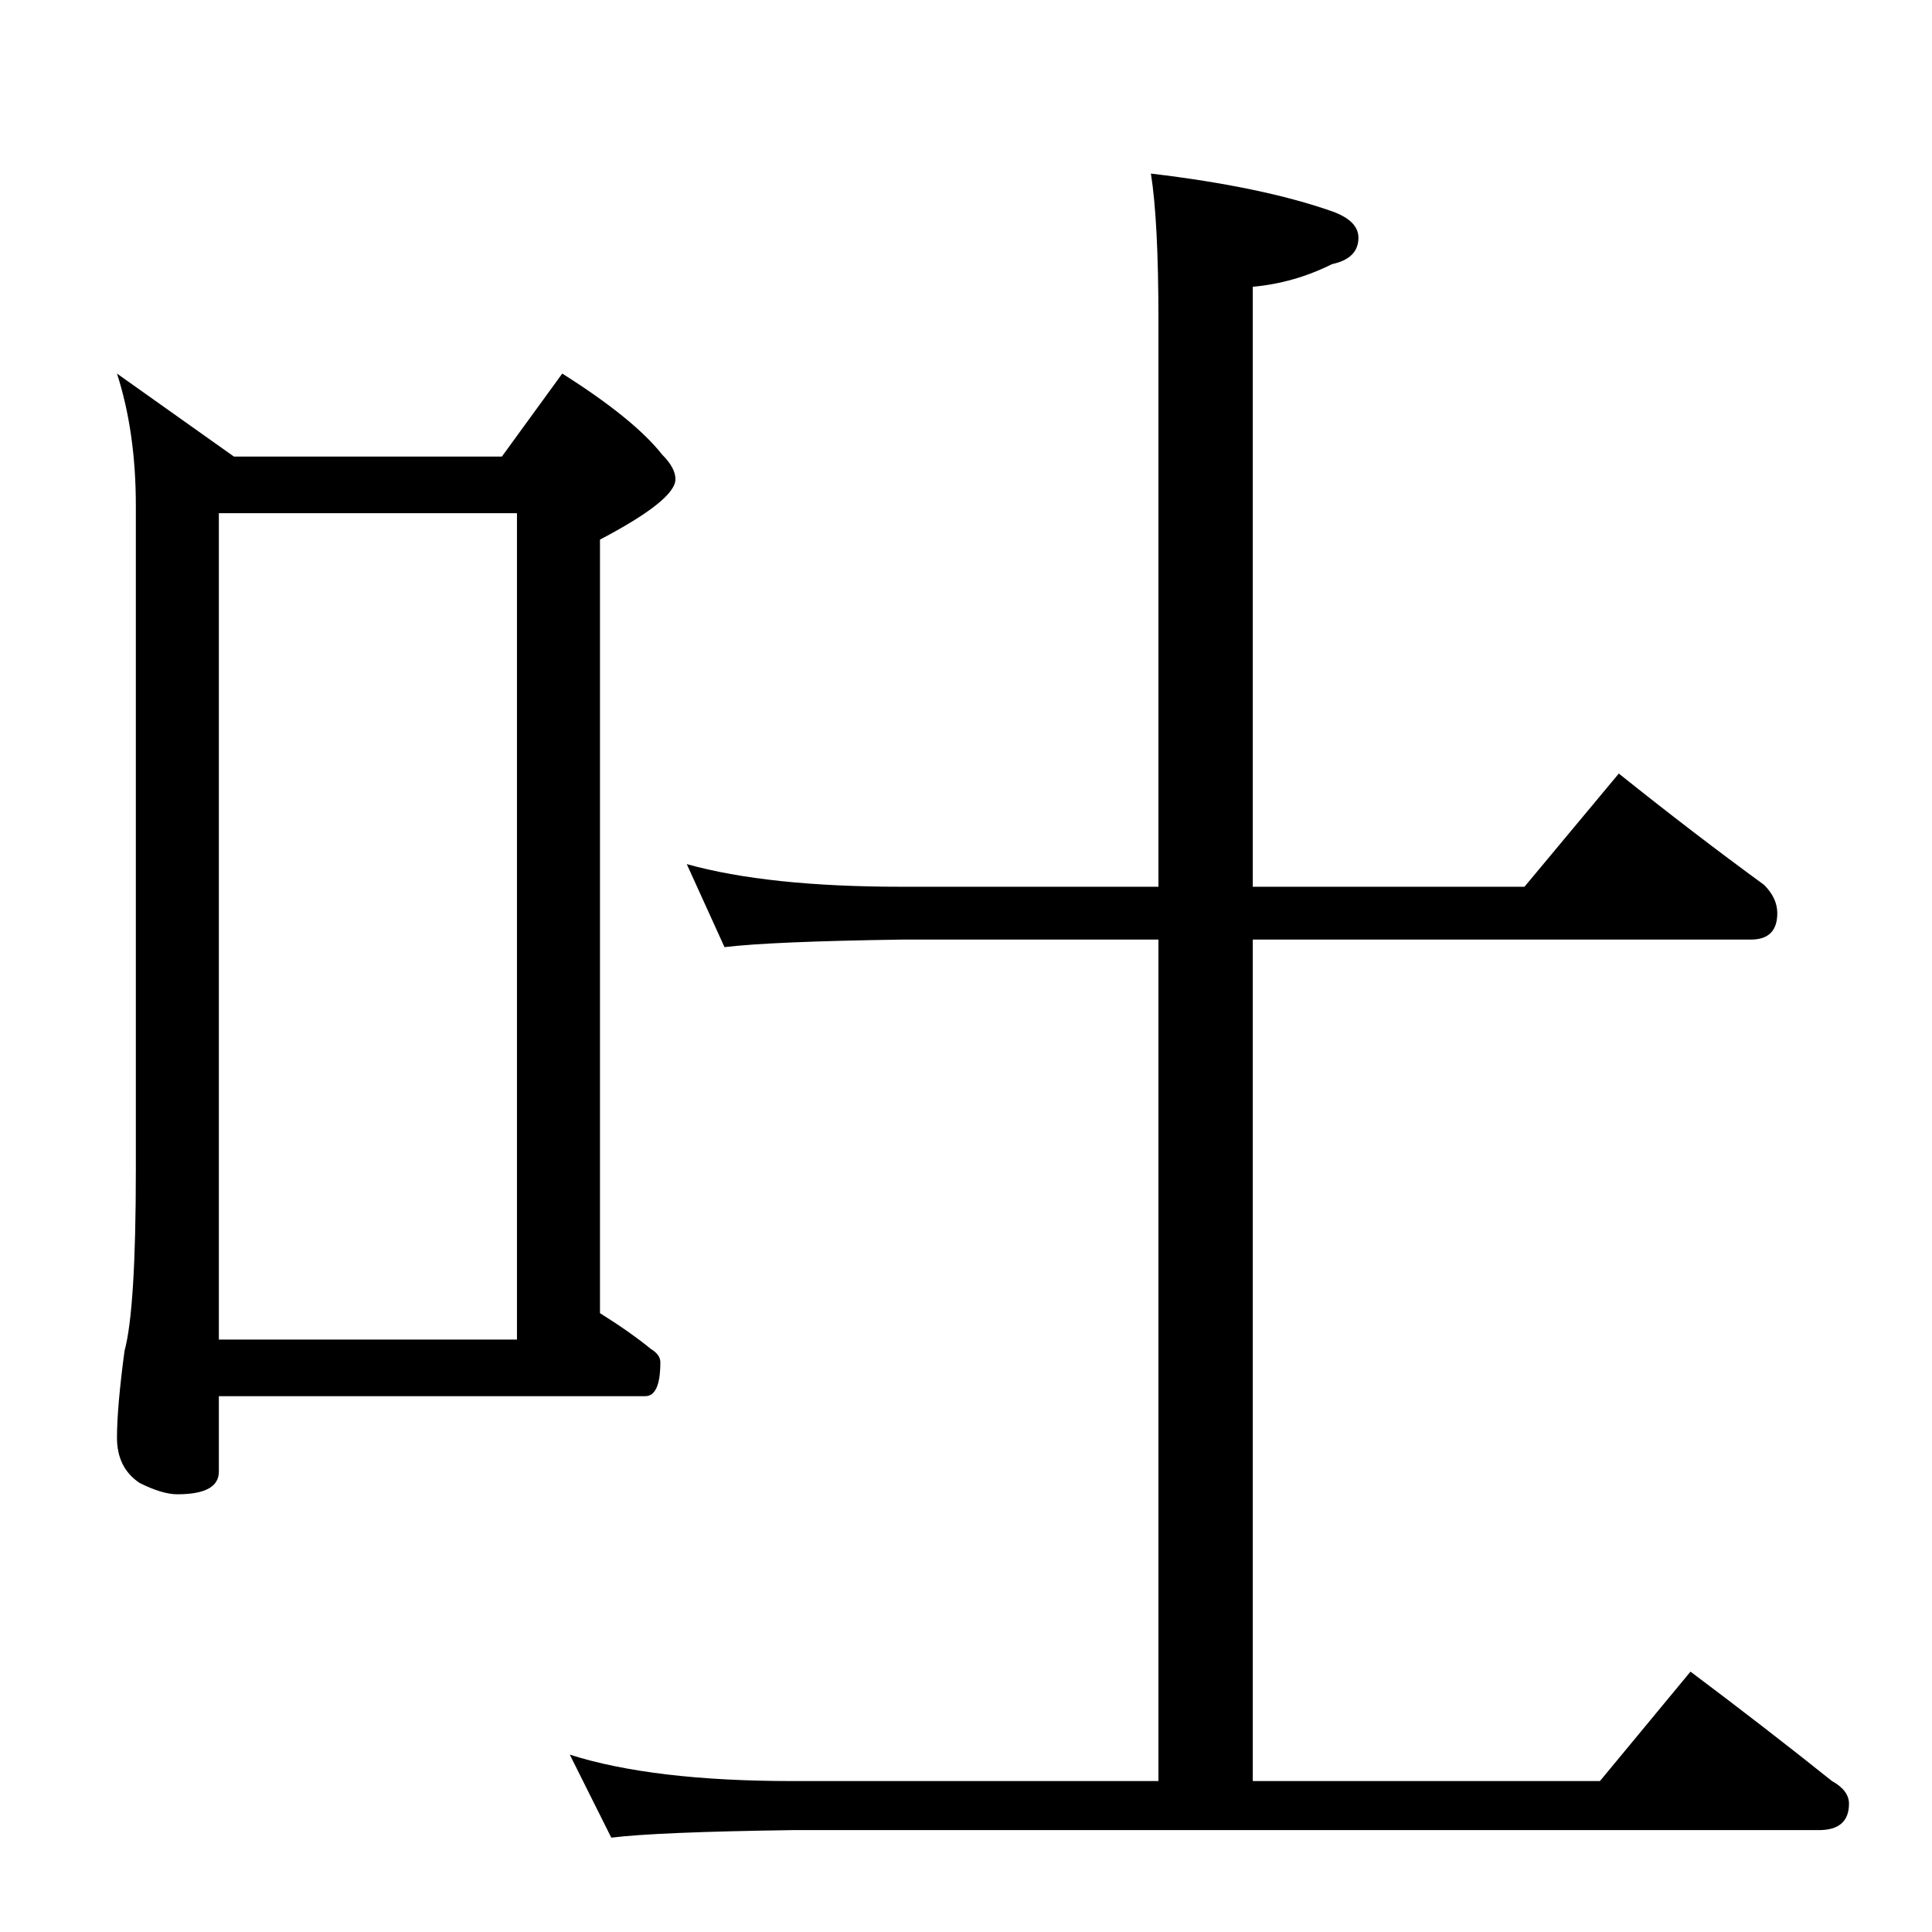 <?xml version="1.0" standalone="no"?>
<!DOCTYPE svg PUBLIC "-//W3C//DTD SVG 1.1//EN" "http://www.w3.org/Graphics/SVG/1.1/DTD/svg11.dtd" >
<svg xmlns="http://www.w3.org/2000/svg" xmlns:xlink="http://www.w3.org/1999/xlink" version="1.1" viewBox="0 -204 1024 1024">
  <g transform="matrix(1 0 0 -1 0 820)">
   <path fill="currentColor"
d="M62 826l62 -44h142l32 44q38 -24 53 -43q7 -7 7 -13q0 -11 -40 -32v-410q16 -10 27 -19q5 -3 5 -7q0 -18 -8 -18h-226v-40q0 -12 -22 -12q-8 0 -20 6q-12 8 -12 24t4 46q6 22 6 96v352q0 39 -10 70zM116 314h158v438h-158v-438zM364 566q43 -12 114 -12h136v300
q0 53 -4 78q59 -7 96 -20q14 -5 14 -14q0 -11 -14 -14q-20 -10 -42 -12v-318h144l50 60q40 -32 77 -59q7 -7 7 -15q0 -14 -14 -14h-264v-446h184l48 58q40 -30 75 -58q9 -5 9 -12q0 -14 -16 -14h-544q-72 -1 -96 -4l-22 44q44 -14 118 -14h194v446h-136q-69 -1 -94 -4z" />
  </g>

</svg>
